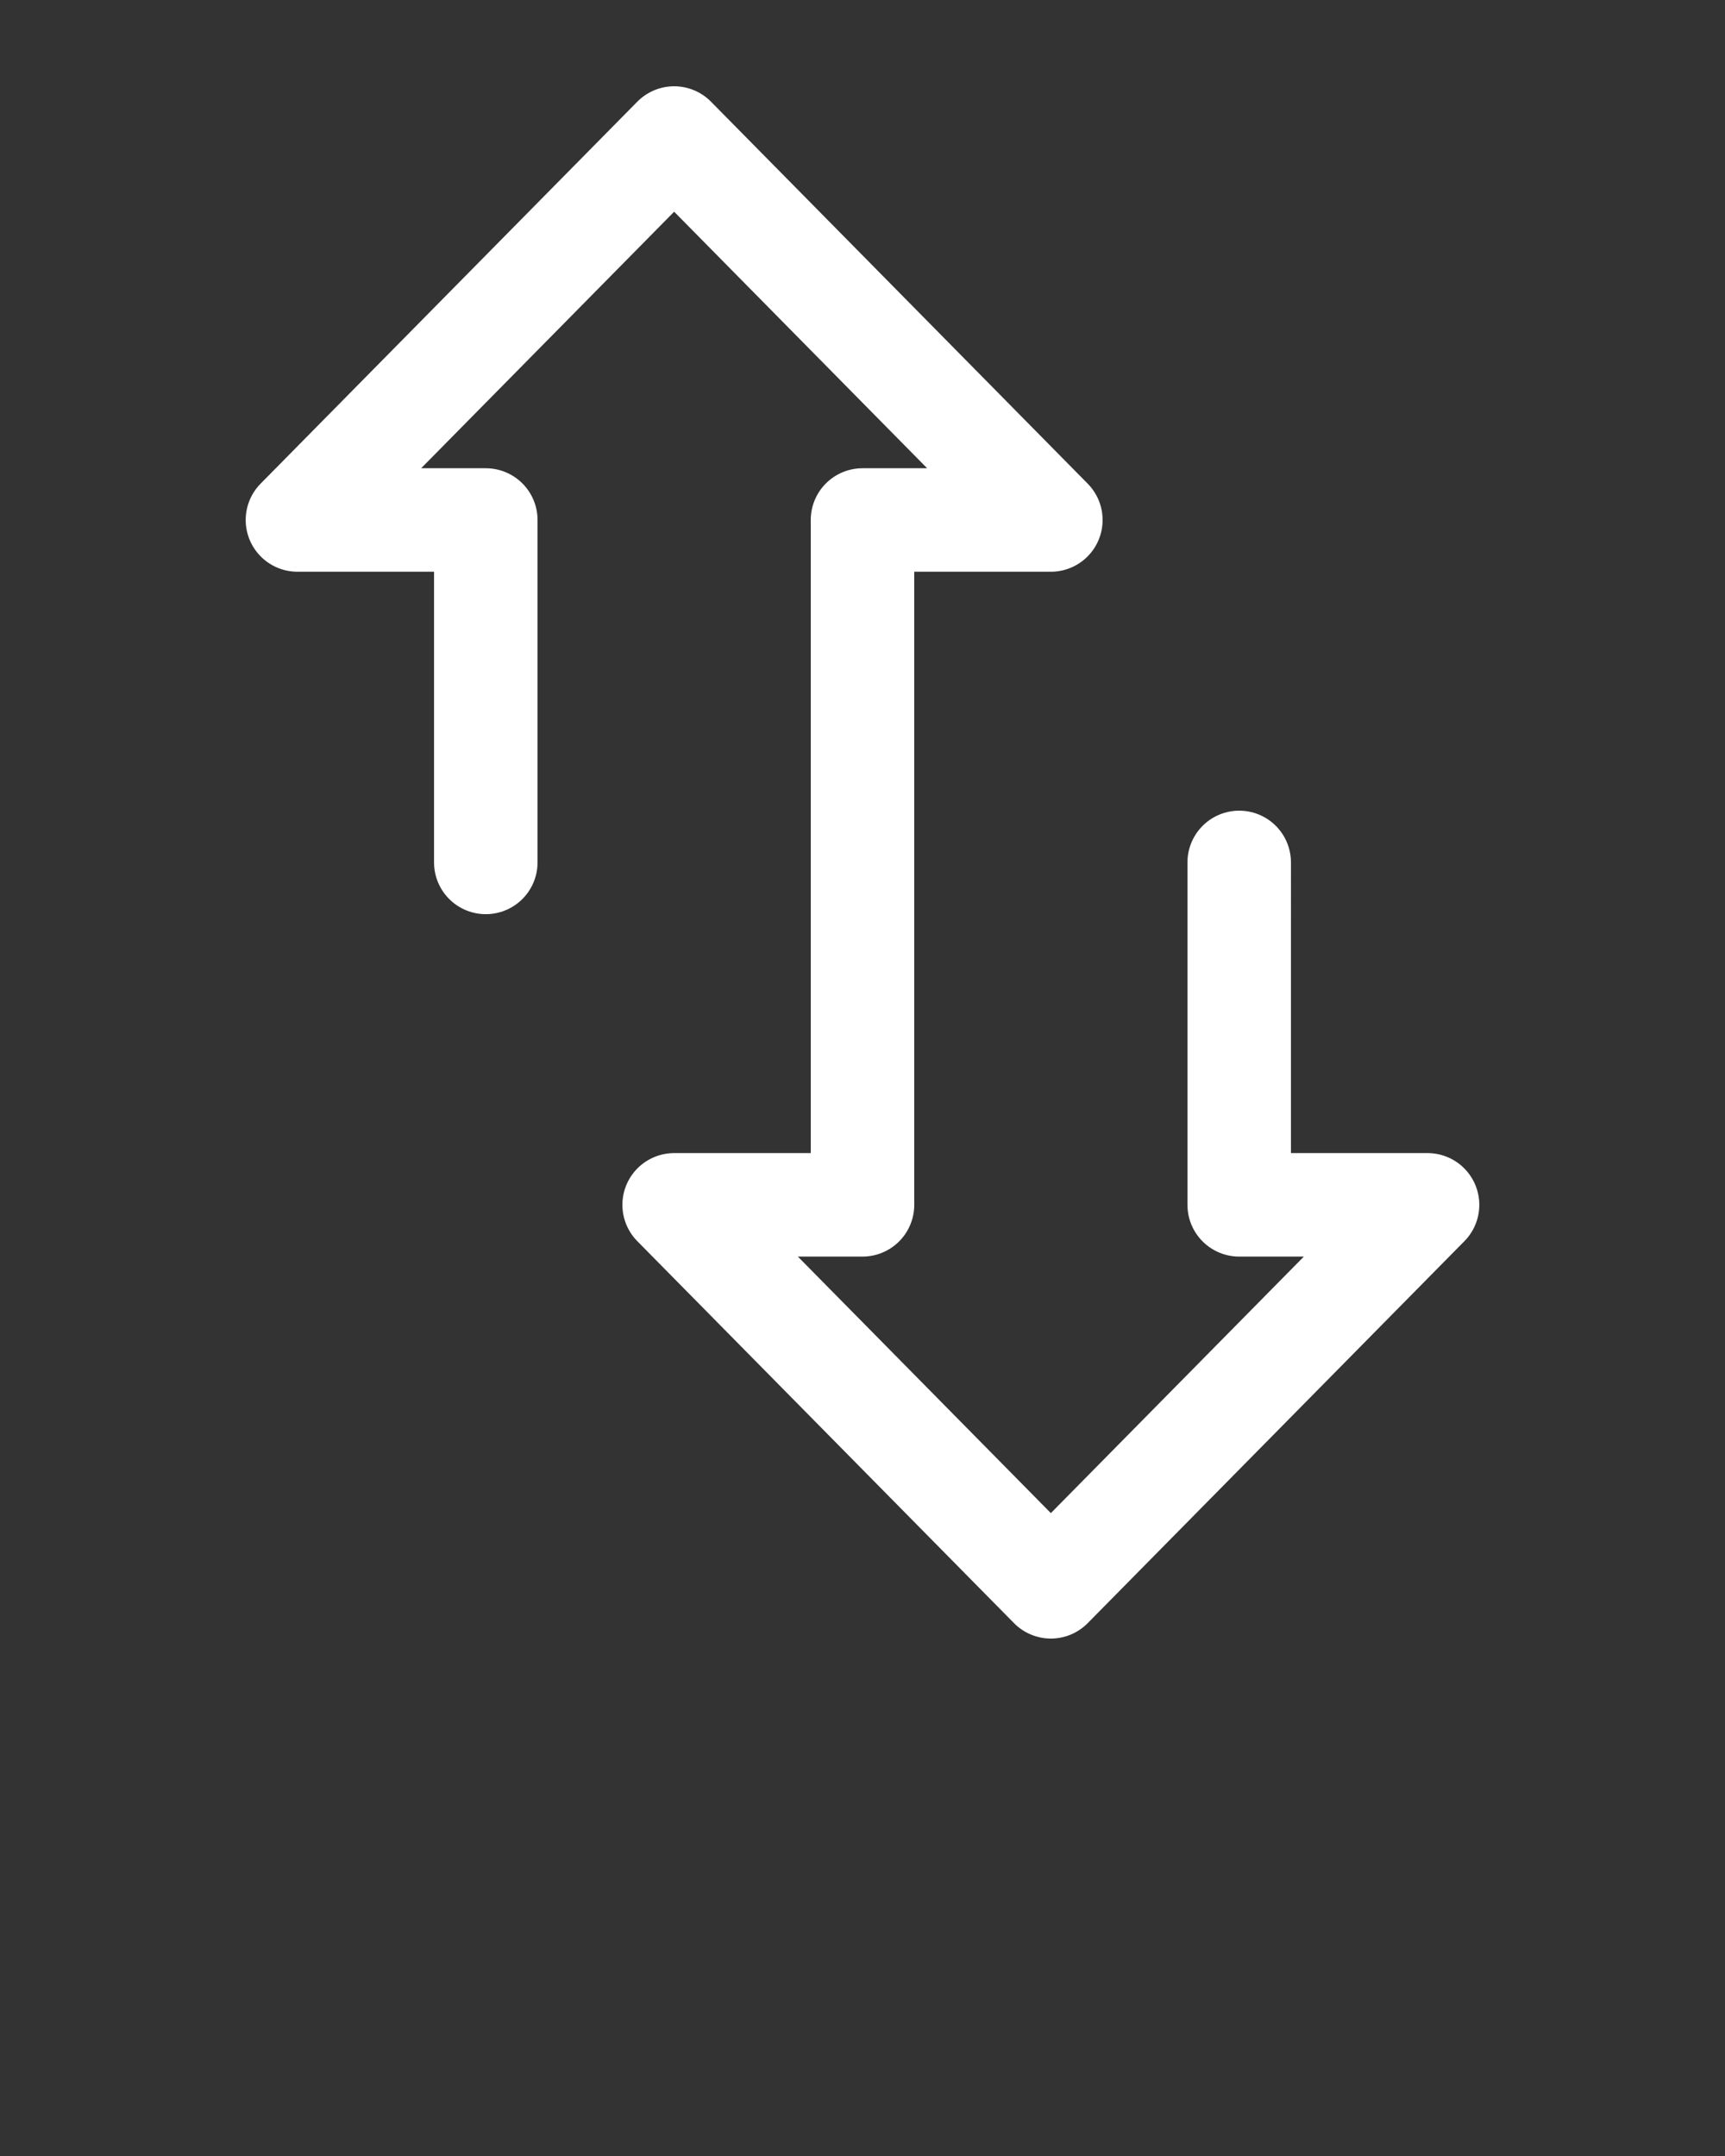 <svg xmlns:dc="http://purl.org/dc/elements/1.1/" xmlns:cc="http://creativecommons.org/ns#" xmlns:rdf="http://www.w3.org/1999/02/22-rdf-syntax-ns#" xmlns:svg="http://www.w3.org/2000/svg" xmlns="http://www.w3.org/2000/svg" xmlns:sodipodi="http://sodipodi.sourceforge.net/DTD/sodipodi-0.dtd" xmlns:inkscape="http://www.inkscape.org/namespaces/inkscape" viewBox="0 0 100 125" version="1.1" x="0px" y="0px"><rect x="0" y="0" width="100" height="125" fill="#333333" stroke="none"/><g transform="translate(0,-952.362)"><path style="" d="m 71.838,1002.363 -1e-4,19.853 10.919,0 -21.838,22.146 -21.838,-22.146 10.919,0 -1e-4,-39.706 10.919,0 -21.838,-22.146 -21.838,22.146 10.919,0 -1.9e-4,19.854" fill="none" stroke="#FFFFFF" stroke-width="6" stroke-linecap="round" stroke-linejoin="round" stroke-miterlimit="4" stroke-dasharray="none" stroke-opacity="1"/></g></svg>